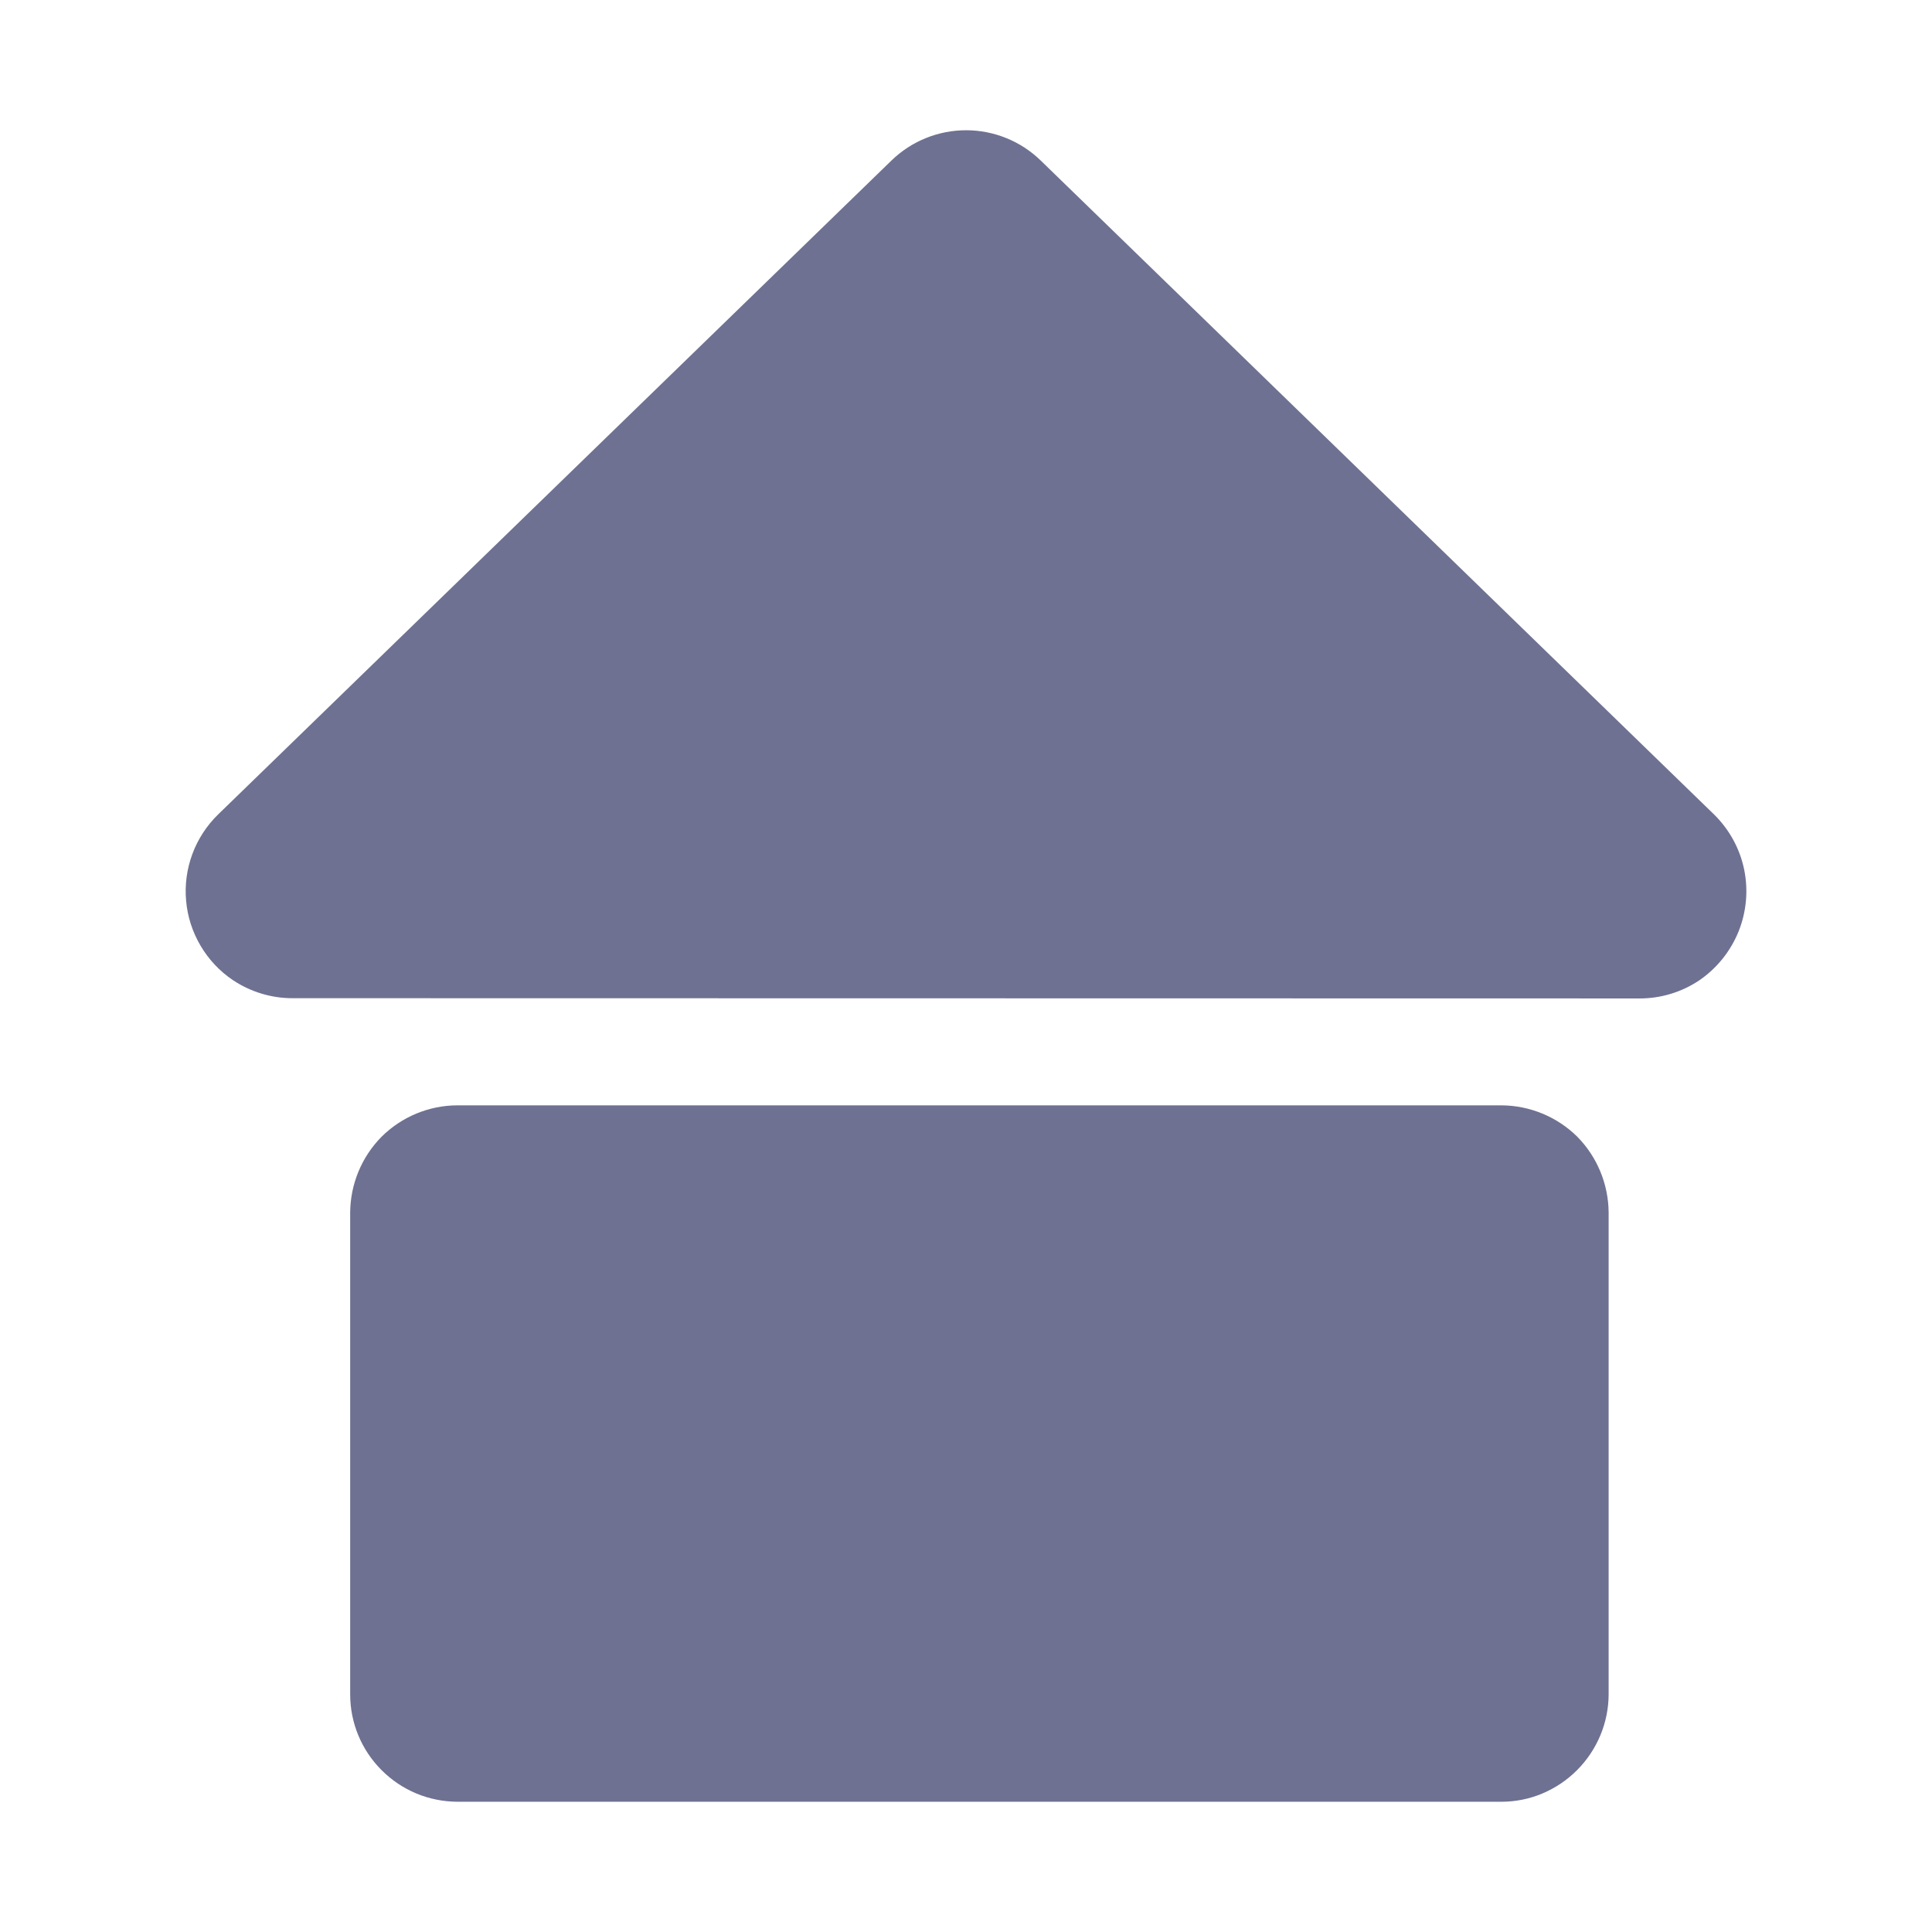 <svg width="24" height="24" viewBox="0 0 24 24" fill="none" xmlns="http://www.w3.org/2000/svg">
    <g clip-path="url(#clip0_31104_23208)">
        <path d="M5.681 22.382C5.506 22.381 5.332 22.346 5.171 22.279C5.009 22.211 4.862 22.112 4.739 21.988C4.489 21.738 4.35 21.4 4.35 21.048V15.061C4.353 14.708 4.493 14.37 4.742 14.119C4.992 13.872 5.329 13.732 5.681 13.731H18.652C19.003 13.733 19.341 13.872 19.592 14.119C19.84 14.37 19.98 14.708 19.983 15.061V21.048C19.982 21.4 19.841 21.738 19.592 21.988C19.469 22.112 19.322 22.211 19.161 22.279C19 22.347 18.827 22.382 18.652 22.382H5.681Z" fill="#6E7191" />
        <path fill-rule="evenodd" clip-rule="evenodd" d="M3.638 12.4C3.373 12.401 3.115 12.323 2.894 12.176C2.73 12.066 2.592 11.919 2.492 11.749C2.391 11.578 2.329 11.387 2.312 11.19C2.294 10.993 2.321 10.794 2.39 10.608C2.459 10.422 2.569 10.254 2.711 10.116L11.074 1.994C11.322 1.753 11.655 1.618 12.001 1.618C12.347 1.618 12.68 1.753 12.928 1.994L21.291 10.116C21.481 10.302 21.612 10.539 21.666 10.799C21.72 11.059 21.695 11.328 21.596 11.574C21.496 11.819 21.326 12.03 21.108 12.179C20.888 12.326 20.629 12.404 20.365 12.403L3.638 12.4Z" fill="#6E7191" />
    </g>
    <defs>
        <clipPath id="clip0_31104_23208">
            <rect width="24" height="24" fill="white" />
        </clipPath>
    </defs>
</svg>